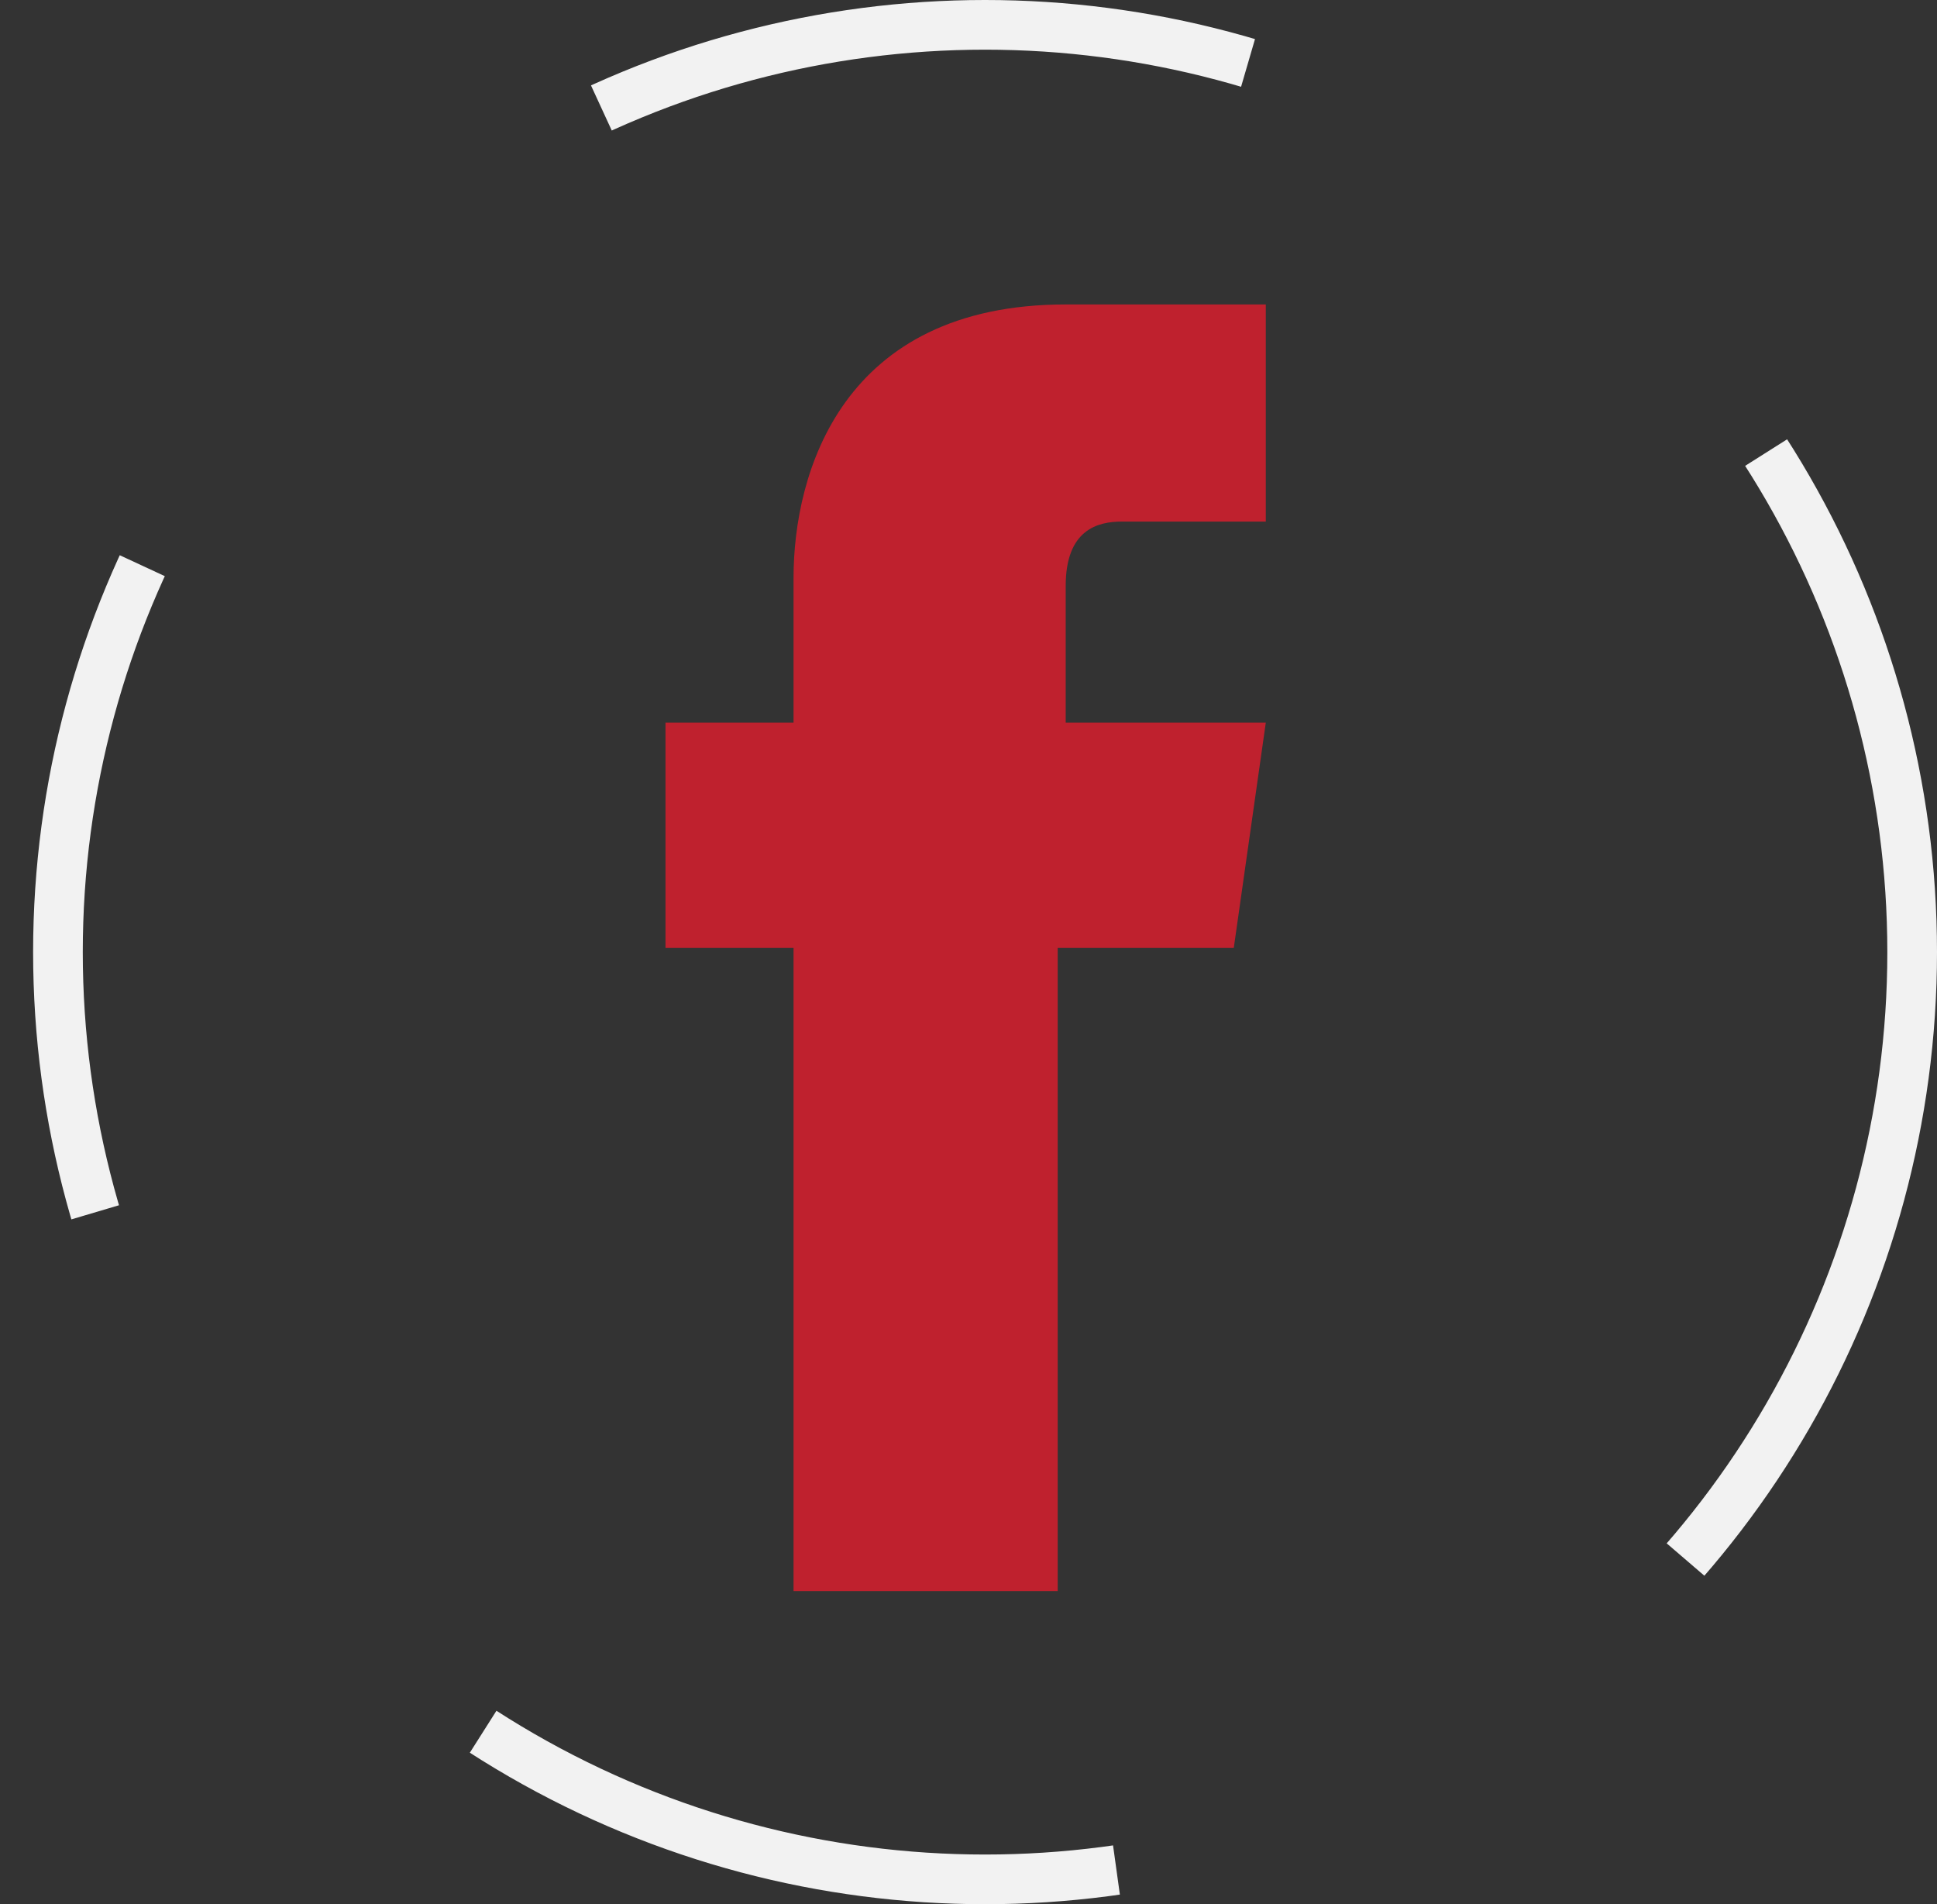 <svg width="117" height="115" viewBox="0 0 117 115" fill="none" xmlns="http://www.w3.org/2000/svg">
<rect x="0" y="0" width="117" height="115" fill="#333333" stroke="none"/>
<circle cx="59.5" cy="57.5" r="56" stroke="#F2F2F2" stroke-width="3" stroke-dasharray="40 40"/>
<path d="M74.525 57.239H63.888V96.091H47.932V57.239H40.197V43.641H47.932V34.899C47.932 28.585 50.833 18.387 64.371 18.387H76.458V31.499H67.756C66.305 31.499 64.371 31.985 64.371 35.385V43.641H76.458L74.525 57.239Z" fill="#BF212E"/>
</svg>
